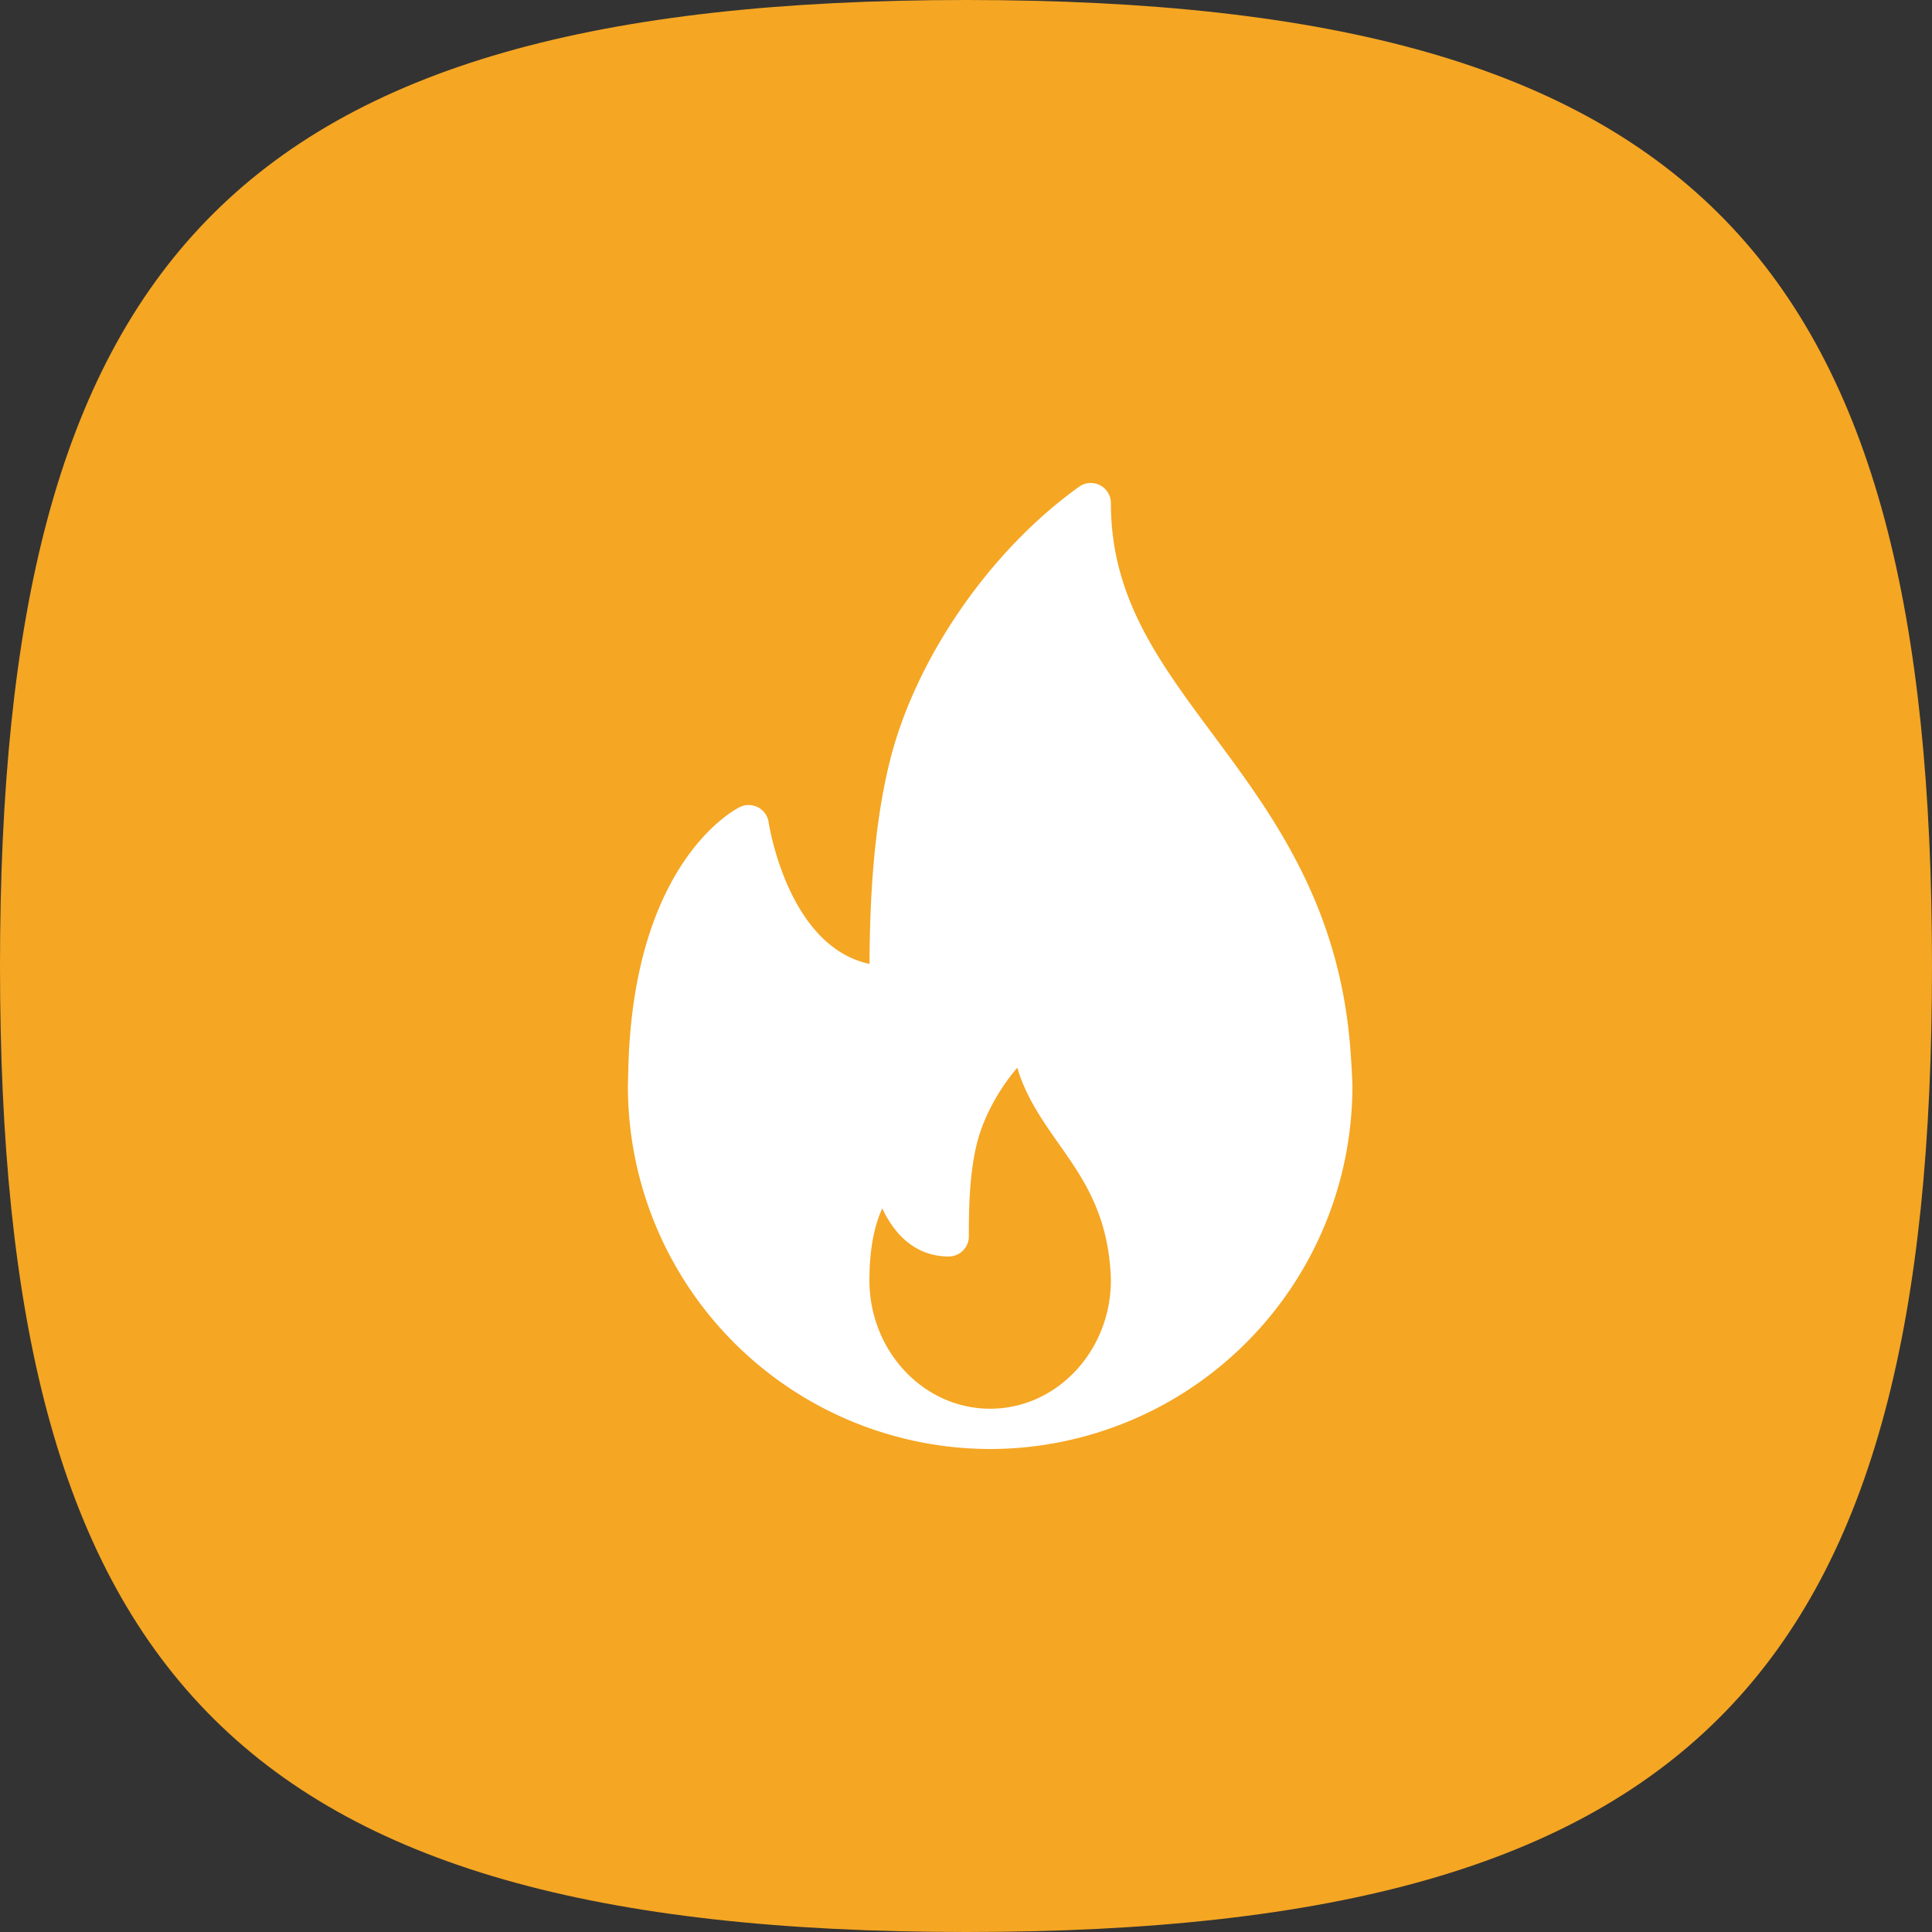 <svg xmlns="http://www.w3.org/2000/svg" width="40" height="40" fill="none" xmlns:v="https://vecta.io/nano"><rect width="100%" height="100%" fill="#333333" stroke="none"/><path fill-rule="evenodd" d="M20 0c15.245 0 20 5.485 20 20s-4.755 20-20 20S0 34.515 0 20 4.755 0 20 0z" fill="#f5a623"/><g clip-path="url(#A)"><path d="M27.957 21.71c-.229-2.983-1.618-4.852-2.843-6.501C23.98 13.681 23 12.363 23 10.417c0-.156-.087-.299-.226-.371s-.306-.06-.433.032c-1.84 1.317-3.375 3.536-3.911 5.653-.372 1.474-.422 3.131-.428 4.226-1.699-.363-2.084-2.905-2.088-2.932a.42.42 0 0 0-.217-.309c-.118-.062-.258-.066-.378-.007-.089.043-2.187 1.109-2.309 5.365L13 22.5a7.51 7.51 0 0 0 7.5 7.5h.022A7.51 7.51 0 0 0 28 22.5c0-.208-.043-.79-.043-.79zM20.5 29.166c-1.379 0-2.5-1.195-2.5-2.663l.003-.162c.017-.619.134-1.042.263-1.323.242.519.674.996 1.376.996.23 0 .417-.186.417-.417 0-.593.012-1.278.16-1.895.131-.548.445-1.13.843-1.597.177.606.522 1.097.859 1.576.482.685.981 1.393 1.068 2.601a2.93 2.93 0 0 1 .011.221c0 1.468-1.122 2.663-2.5 2.663z" fill="#fff"/></g><defs><clipPath id="A"><path fill="#fff" transform="translate(13 10)" d="M0 0h15v20H0z"/></clipPath></defs></svg>